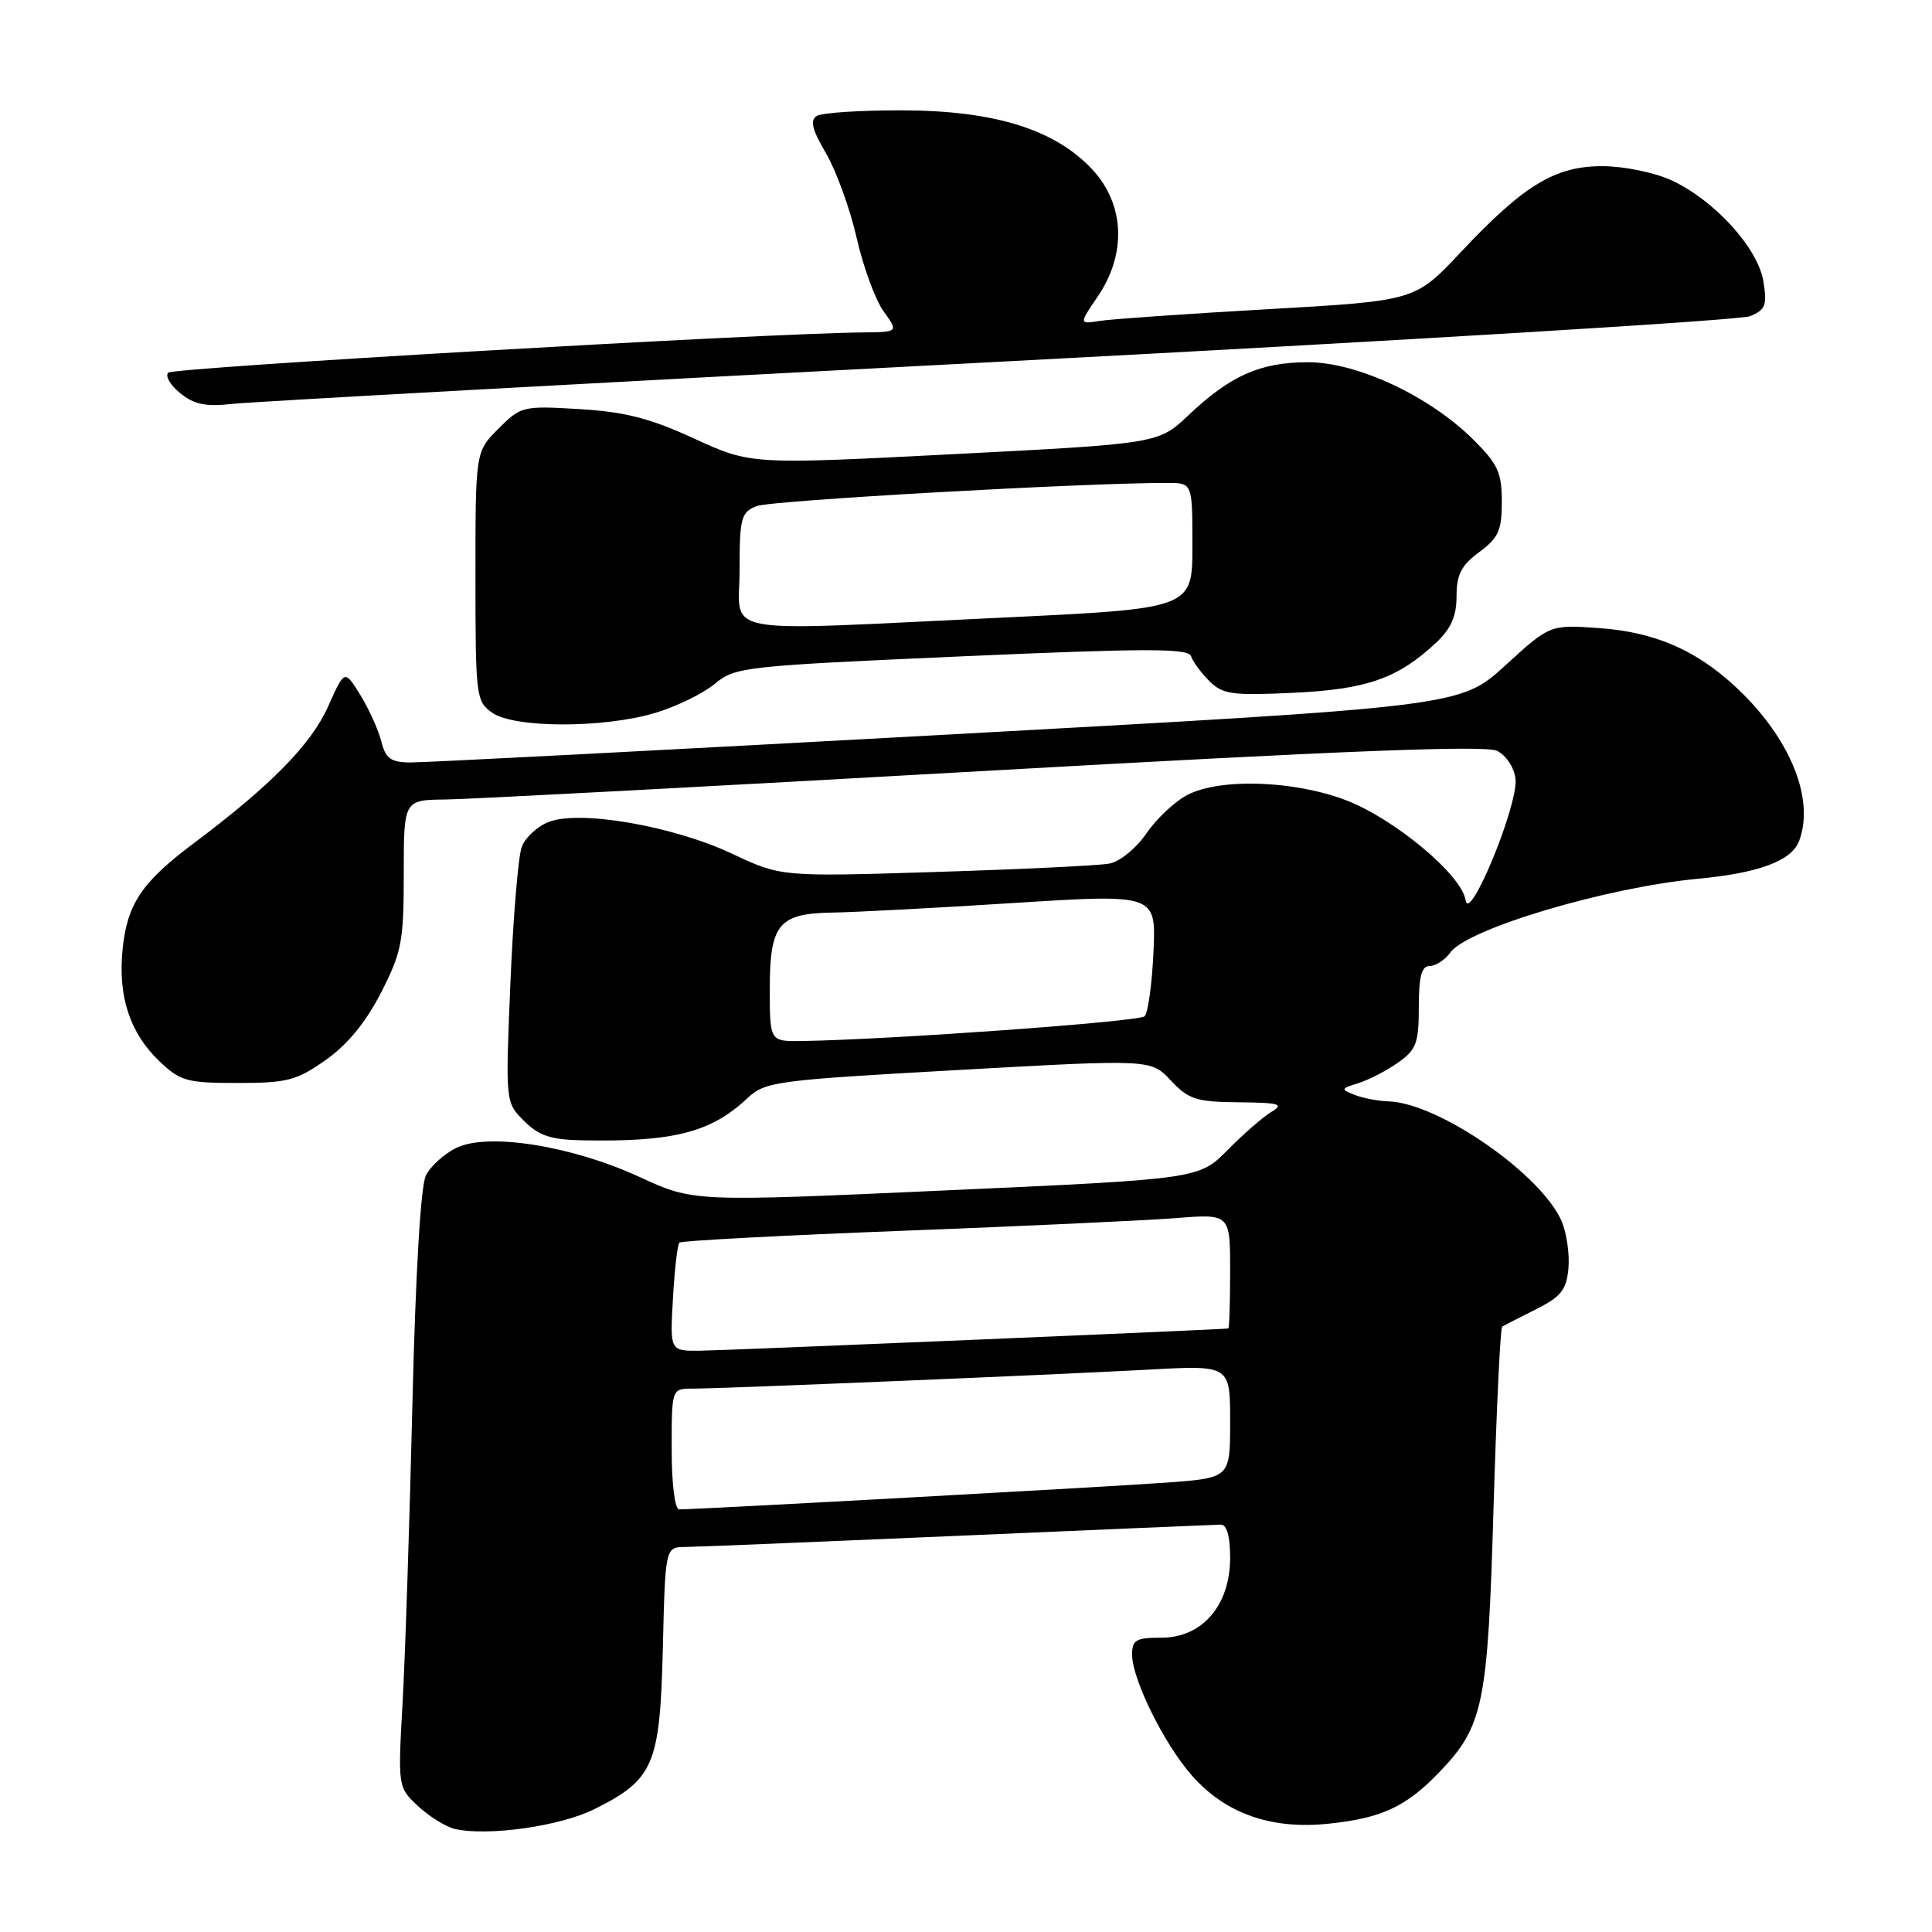 <?xml version="1.0" encoding="UTF-8" standalone="no"?>
<!DOCTYPE svg PUBLIC "-//W3C//DTD SVG 1.1//EN" "http://www.w3.org/Graphics/SVG/1.1/DTD/svg11.dtd" >
<svg xmlns="http://www.w3.org/2000/svg" xmlns:xlink="http://www.w3.org/1999/xlink" version="1.1" viewBox="0 0 256 256">
 <g >
 <path fill="currentColor"
d=" M 78.74 239.73 C 86.64 235.79 87.45 233.90 87.83 218.43 C 88.15 205.00 88.15 205.00 90.83 204.98 C 92.30 204.97 108.57 204.30 127.00 203.50 C 145.43 202.70 161.06 202.03 161.75 202.02 C 162.56 202.01 163.00 203.54 163.00 206.42 C 163.00 212.71 159.31 217.00 153.91 217.00 C 150.52 217.00 150.00 217.30 150.01 219.25 C 150.02 222.53 154.24 231.07 157.92 235.25 C 162.35 240.30 168.43 242.45 176.04 241.65 C 183.07 240.92 186.31 239.41 190.70 234.84 C 196.57 228.72 197.14 225.94 197.90 199.82 C 198.29 186.75 198.80 175.94 199.05 175.78 C 199.30 175.63 201.30 174.60 203.50 173.50 C 206.82 171.84 207.55 170.93 207.82 168.13 C 208.00 166.28 207.61 163.48 206.96 161.91 C 204.39 155.70 190.66 146.15 184.00 145.94 C 182.62 145.90 180.60 145.51 179.50 145.08 C 177.62 144.34 177.64 144.25 180.00 143.52 C 181.38 143.09 183.74 141.87 185.25 140.80 C 187.67 139.09 188.00 138.22 188.00 133.43 C 188.00 129.37 188.36 128.00 189.44 128.00 C 190.24 128.00 191.47 127.19 192.19 126.20 C 194.48 123.05 212.89 117.57 225.00 116.44 C 233.02 115.69 237.38 114.07 238.38 111.46 C 240.41 106.16 237.51 98.51 231.00 92.00 C 225.44 86.44 219.67 83.78 211.94 83.23 C 205.38 82.76 205.38 82.76 199.44 88.19 C 193.50 93.61 193.50 93.61 125.50 97.34 C 88.10 99.39 56.09 101.05 54.36 101.03 C 51.78 101.01 51.09 100.51 50.53 98.25 C 50.15 96.74 48.90 93.97 47.75 92.10 C 45.66 88.71 45.66 88.71 43.48 93.60 C 41.24 98.63 35.89 104.08 25.72 111.70 C 18.73 116.93 16.82 119.81 16.23 125.94 C 15.64 132.09 17.23 136.89 21.09 140.59 C 23.89 143.26 24.73 143.50 31.48 143.50 C 38.05 143.50 39.29 143.18 43.15 140.46 C 46.04 138.43 48.47 135.47 50.49 131.53 C 53.23 126.16 53.50 124.77 53.50 115.82 C 53.50 106.00 53.50 106.00 59.00 105.94 C 62.02 105.91 94.14 104.21 130.37 102.16 C 178.11 99.46 196.83 98.73 198.37 99.49 C 199.57 100.09 200.64 101.70 200.81 103.20 C 201.21 106.59 194.67 122.49 194.20 119.28 C 193.70 115.92 184.65 108.39 178.21 105.98 C 171.33 103.40 161.64 103.10 157.34 105.33 C 155.69 106.18 153.25 108.47 151.92 110.41 C 150.57 112.39 148.40 114.16 147.00 114.43 C 145.62 114.69 135.28 115.19 124.00 115.54 C 103.50 116.18 103.50 116.18 97.00 113.12 C 89.23 109.46 76.89 107.31 72.73 108.90 C 71.21 109.49 69.59 110.98 69.13 112.23 C 68.67 113.48 67.99 121.60 67.63 130.28 C 66.97 146.06 66.97 146.06 69.44 148.53 C 71.41 150.50 72.99 151.02 77.20 151.10 C 89.20 151.33 94.19 150.06 99.00 145.55 C 101.39 143.31 102.61 143.14 127.00 141.78 C 152.50 140.35 152.50 140.35 155.15 143.18 C 157.50 145.68 158.52 146.01 164.15 146.06 C 169.53 146.11 170.19 146.30 168.50 147.31 C 167.40 147.96 164.78 150.24 162.69 152.36 C 158.87 156.22 158.87 156.22 125.39 157.73 C 91.90 159.25 91.90 159.25 84.82 155.99 C 75.81 151.83 64.74 150.06 60.51 152.08 C 58.89 152.86 57.05 154.52 56.43 155.76 C 55.74 157.16 55.06 168.70 54.64 186.26 C 54.27 201.79 53.69 219.52 53.34 225.67 C 52.72 236.83 52.72 236.83 55.44 239.36 C 56.94 240.75 59.14 242.10 60.33 242.36 C 64.72 243.33 74.25 241.97 78.74 239.73 Z  M 86.77 94.48 C 89.59 93.64 93.16 91.90 94.70 90.62 C 97.41 88.37 98.51 88.25 127.44 86.97 C 151.98 85.89 157.46 85.89 157.82 86.95 C 158.06 87.67 159.15 89.15 160.24 90.24 C 162.01 92.01 163.25 92.18 171.36 91.80 C 181.08 91.35 185.22 89.90 190.25 85.20 C 192.27 83.31 193.00 81.66 193.00 79.00 C 193.00 76.13 193.63 74.91 196.00 73.16 C 198.56 71.27 199.00 70.28 199.00 66.47 C 199.00 62.63 198.47 61.47 195.22 58.25 C 189.40 52.47 179.85 48.00 173.31 48.00 C 167.01 48.00 163.05 49.75 157.50 55.00 C 153.50 58.78 153.50 58.78 126.50 60.17 C 99.50 61.56 99.50 61.56 92.00 58.12 C 86.14 55.42 82.81 54.57 76.80 54.21 C 69.28 53.76 69.02 53.82 66.05 56.80 C 63.00 59.85 63.00 59.85 63.00 76.37 C 63.00 92.30 63.08 92.94 65.22 94.44 C 68.15 96.49 79.92 96.51 86.77 94.48 Z  M 132.50 47.93 C 185.85 45.14 230.57 42.43 231.88 41.90 C 233.94 41.05 234.17 40.46 233.66 37.29 C 232.94 32.87 227.20 26.55 221.50 23.90 C 219.28 22.87 215.22 22.03 212.39 22.02 C 206.07 21.99 201.93 24.50 193.50 33.48 C 187.50 39.86 187.50 39.86 168.00 40.97 C 157.28 41.58 147.25 42.28 145.73 42.52 C 142.96 42.96 142.96 42.96 145.48 39.25 C 149.30 33.62 149.02 27.07 144.75 22.47 C 139.79 17.14 131.77 14.64 119.48 14.62 C 113.97 14.61 108.91 14.94 108.23 15.36 C 107.30 15.93 107.61 17.18 109.46 20.33 C 110.81 22.65 112.64 27.68 113.51 31.52 C 114.38 35.36 115.99 39.74 117.08 41.25 C 119.06 44.00 119.06 44.00 114.28 44.05 C 100.73 44.19 22.97 48.70 22.29 49.38 C 21.86 49.82 22.57 51.04 23.88 52.10 C 25.74 53.61 27.27 53.92 30.88 53.51 C 33.42 53.23 79.15 50.71 132.50 47.93 Z  M 89.00 192.00 C 89.00 184.00 89.00 184.00 91.76 184.00 C 95.67 184.00 139.38 182.18 152.25 181.48 C 163.00 180.89 163.00 180.89 163.00 188.36 C 163.00 195.82 163.00 195.82 154.75 196.44 C 147.49 196.98 92.63 200.00 90.00 200.00 C 89.42 200.00 89.00 196.68 89.00 192.00 Z  M 89.17 172.05 C 89.38 168.23 89.77 164.90 90.03 164.65 C 90.29 164.41 103.55 163.70 119.50 163.09 C 135.45 162.48 151.76 161.72 155.75 161.41 C 163.00 160.83 163.00 160.83 163.00 168.41 C 163.00 172.59 162.89 176.02 162.75 176.03 C 161.62 176.19 95.61 178.96 92.64 178.98 C 88.77 179.00 88.77 179.00 89.17 172.05 Z  M 102.00 131.07 C 102.00 122.45 103.16 121.03 110.32 120.92 C 113.17 120.88 123.98 120.31 134.35 119.65 C 153.19 118.46 153.19 118.46 152.84 126.15 C 152.65 130.38 152.12 134.21 151.67 134.66 C 150.95 135.38 117.90 137.76 106.25 137.94 C 102.00 138.00 102.00 138.00 102.00 131.07 Z  M 98.00 75.48 C 98.00 68.61 98.20 67.88 100.25 67.06 C 102.12 66.31 143.94 63.96 154.75 63.99 C 158.00 64.00 158.00 64.00 158.00 72.32 C 158.00 80.64 158.00 80.64 132.75 81.84 C 94.26 83.66 98.00 84.35 98.00 75.48 Z "/>
</g>
</svg>